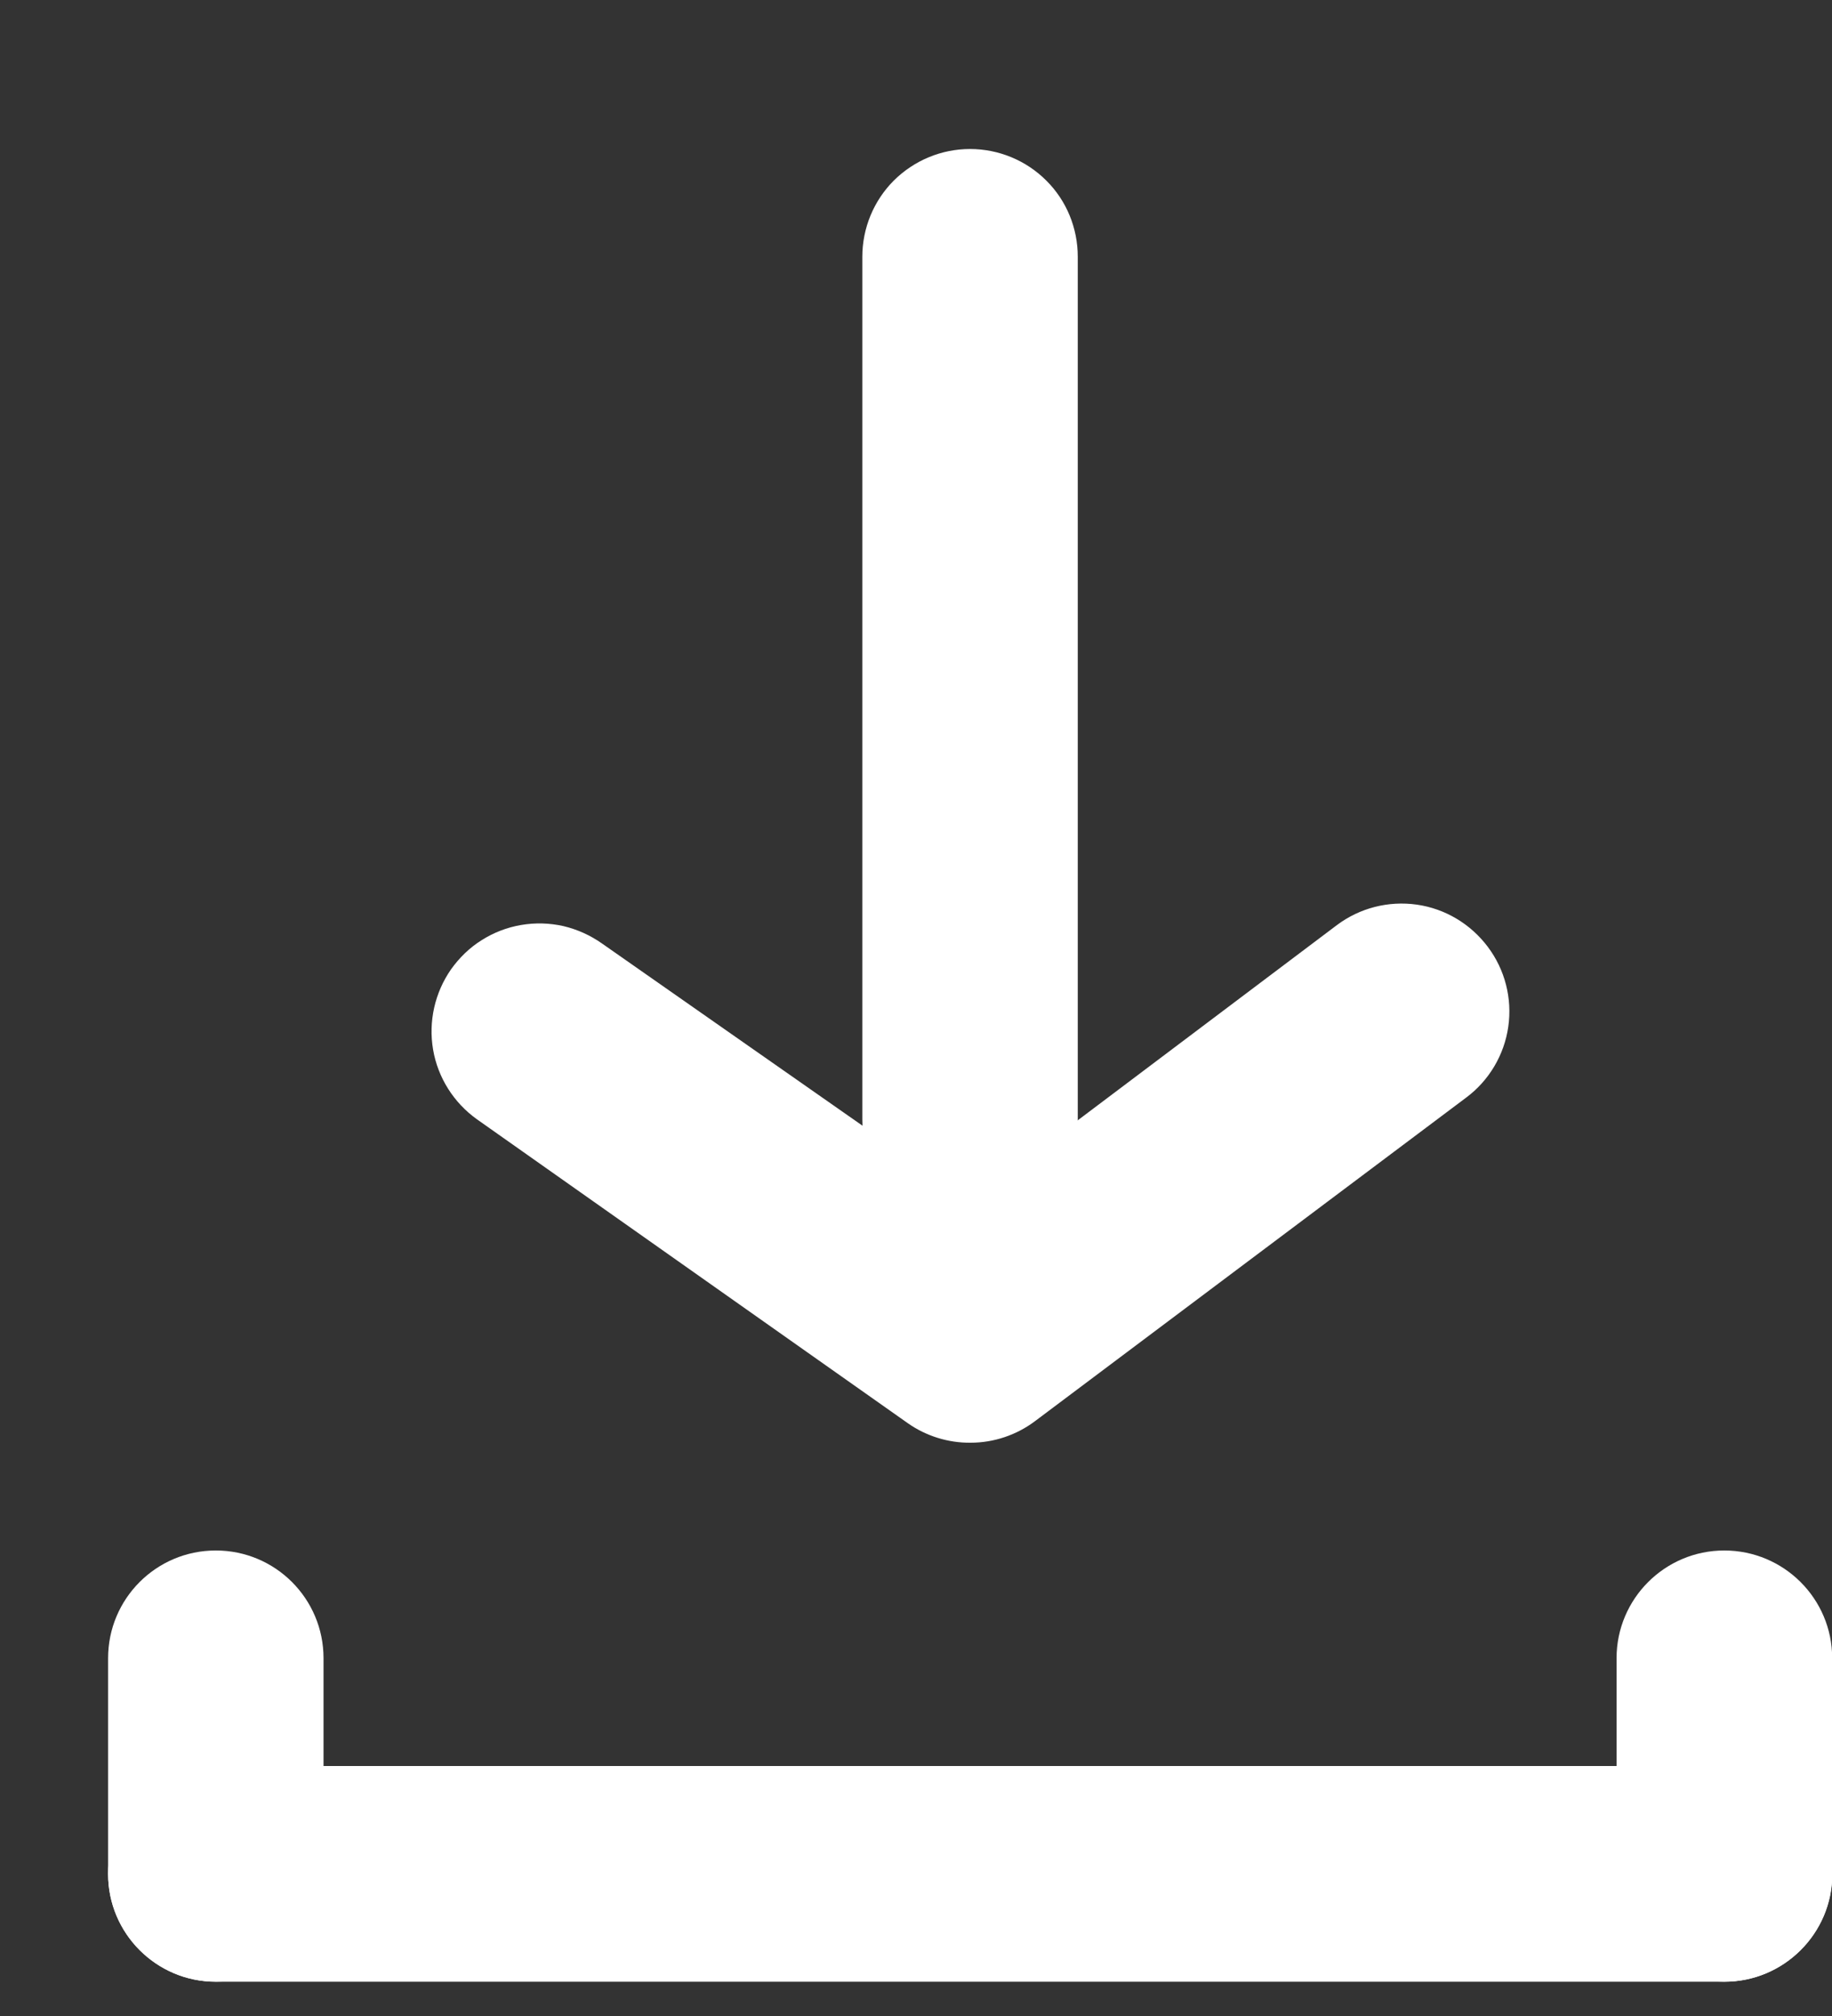<svg width="10" height="11" viewBox="0 0 10 11" fill="none" xmlns="http://www.w3.org/2000/svg">
<rect x="0" y="0" width="10" height="11" fill="#333333" stroke="none"/>
<path d="M9.413 9.636H1.178C0.853 9.636 0.59 9.9 0.59 10.225C0.59 10.549 0.853 10.813 1.178 10.813H9.413C9.738 10.813 10.002 10.549 10.002 10.225C10.002 9.9 9.738 9.636 9.413 9.636Z" fill="white"/>
<path d="M0.59 9.048V10.225C0.59 10.549 0.853 10.813 1.178 10.813C1.503 10.813 1.766 10.549 1.766 10.225V9.048C1.766 8.723 1.503 8.46 1.178 8.46C0.853 8.46 0.59 8.723 0.59 9.048Z" fill="white"/>
<path d="M8.824 9.048V10.225C8.824 10.549 9.088 10.813 9.412 10.813C9.737 10.813 10.001 10.549 10.001 10.225V9.048C10.001 8.723 9.737 8.46 9.412 8.46C9.088 8.46 8.824 8.723 8.824 9.048Z" fill="white"/>
<path d="M5.297 7.872C5.176 7.873 5.056 7.836 4.956 7.766L2.603 6.107C2.477 6.017 2.39 5.88 2.364 5.727C2.338 5.574 2.373 5.417 2.462 5.289C2.507 5.226 2.563 5.171 2.629 5.13C2.695 5.088 2.768 5.06 2.845 5.047C2.921 5.034 2.999 5.036 3.075 5.053C3.151 5.071 3.222 5.103 3.286 5.148L5.297 6.554L7.297 5.048C7.422 4.954 7.579 4.914 7.734 4.936C7.888 4.958 8.027 5.041 8.121 5.166C8.215 5.291 8.255 5.447 8.233 5.602C8.211 5.756 8.128 5.896 8.003 5.989L5.65 7.754C5.549 7.83 5.425 7.872 5.297 7.872Z" fill="white"/>
<path d="M5.295 6.695C5.139 6.695 4.99 6.633 4.879 6.523C4.769 6.412 4.707 6.263 4.707 6.107V1.401C4.707 1.245 4.769 1.095 4.879 0.985C4.99 0.875 5.139 0.813 5.295 0.813C5.451 0.813 5.601 0.875 5.711 0.985C5.822 1.095 5.883 1.245 5.883 1.401V6.107C5.883 6.263 5.822 6.412 5.711 6.523C5.601 6.633 5.451 6.695 5.295 6.695Z" fill="white"/>
</svg>

